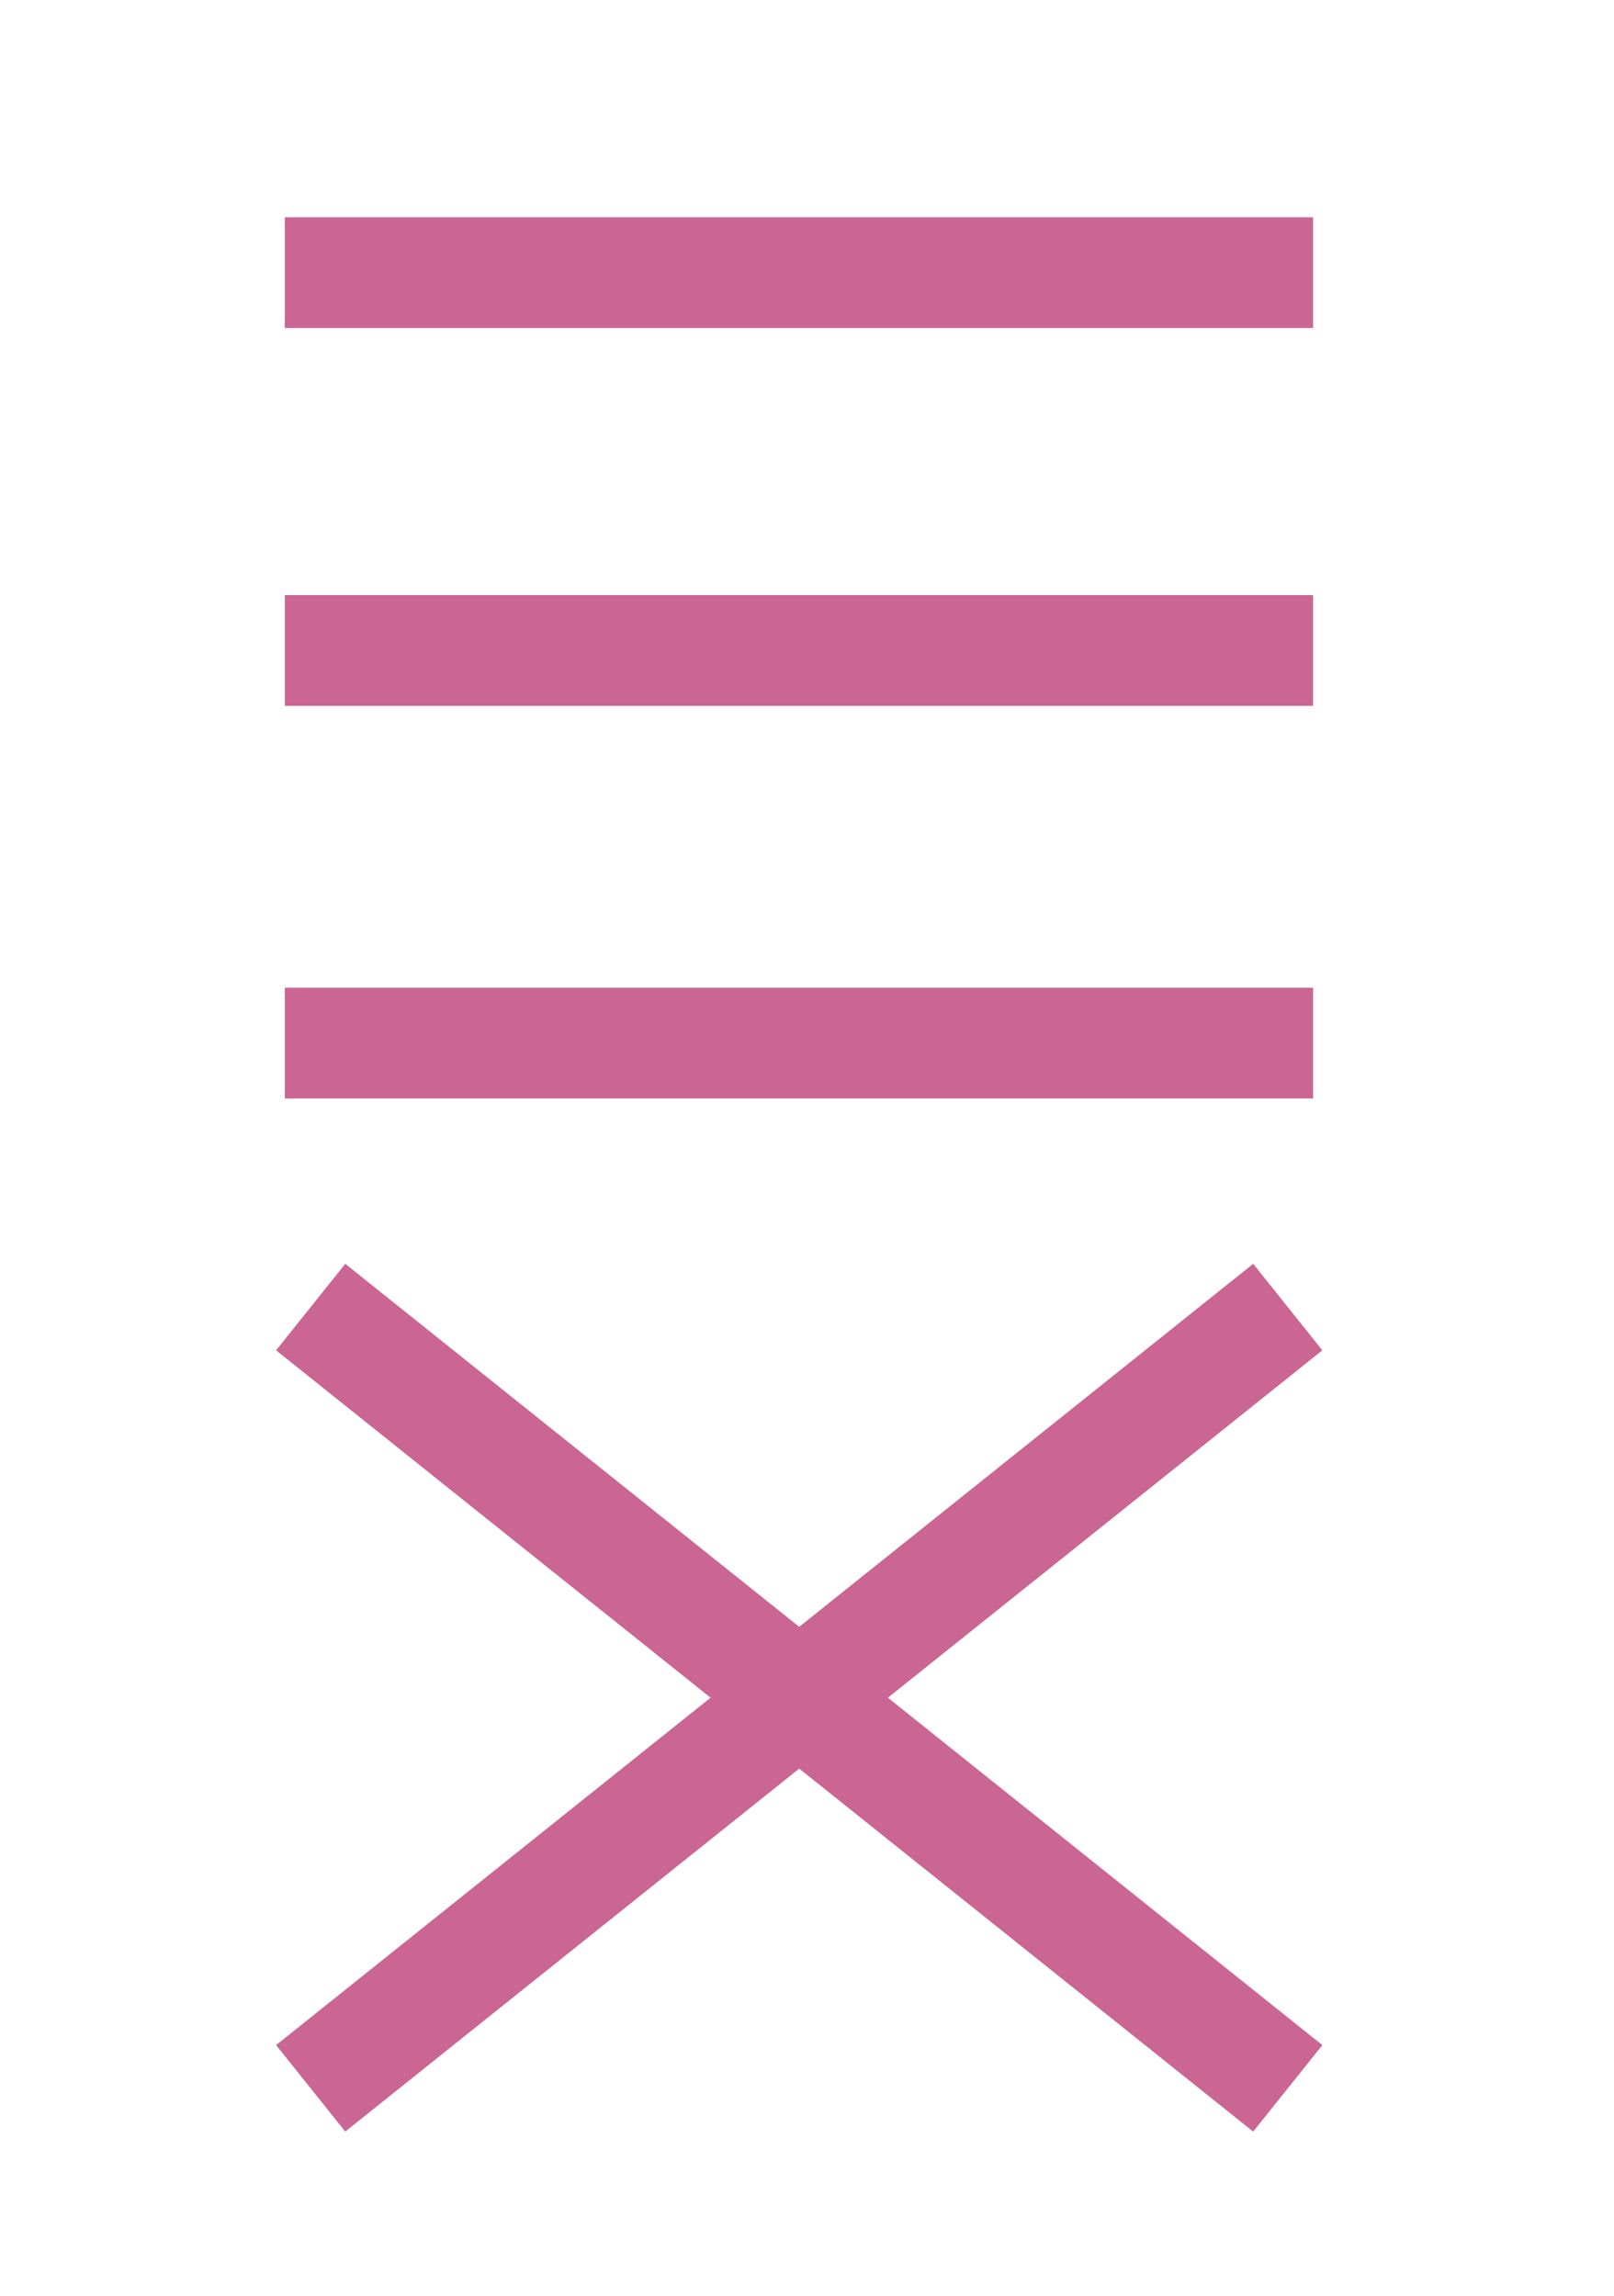 <?xml version="1.0" encoding="utf-8"?>
<!-- Generator: Adobe Illustrator 18.1.1, SVG Export Plug-In . SVG Version: 6.00 Build 0)  -->
<svg version="1.1" id="Layer_1" xmlns="http://www.w3.org/2000/svg" xmlns:xlink="http://www.w3.org/1999/xlink" x="0px" y="0px"
	 viewBox="0 0 612 870.8" enable-background="new 0 0 612 870.8" xml:space="preserve">
<line fill="none" stroke="#CB6594" stroke-width="42" stroke-miterlimit="10" x1="108" y1="103.4" x2="497.9" y2="103.4"/>
<line fill="none" stroke="#CB6594" stroke-width="42" stroke-miterlimit="10" x1="108" y1="246.7" x2="497.9" y2="246.7"/>
<line fill="none" stroke="#CB6594" stroke-width="42" stroke-miterlimit="10" x1="117.8" y1="495.7" x2="488.3" y2="792"/>
<line fill="none" stroke="#CB6594" stroke-width="42" stroke-miterlimit="10" x1="117.8" y1="792" x2="488.3" y2="495.7"/>
<line fill="none" stroke="#CB6594" stroke-width="42" stroke-miterlimit="10" x1="108" y1="395.6" x2="497.9" y2="395.6"/>
</svg>
